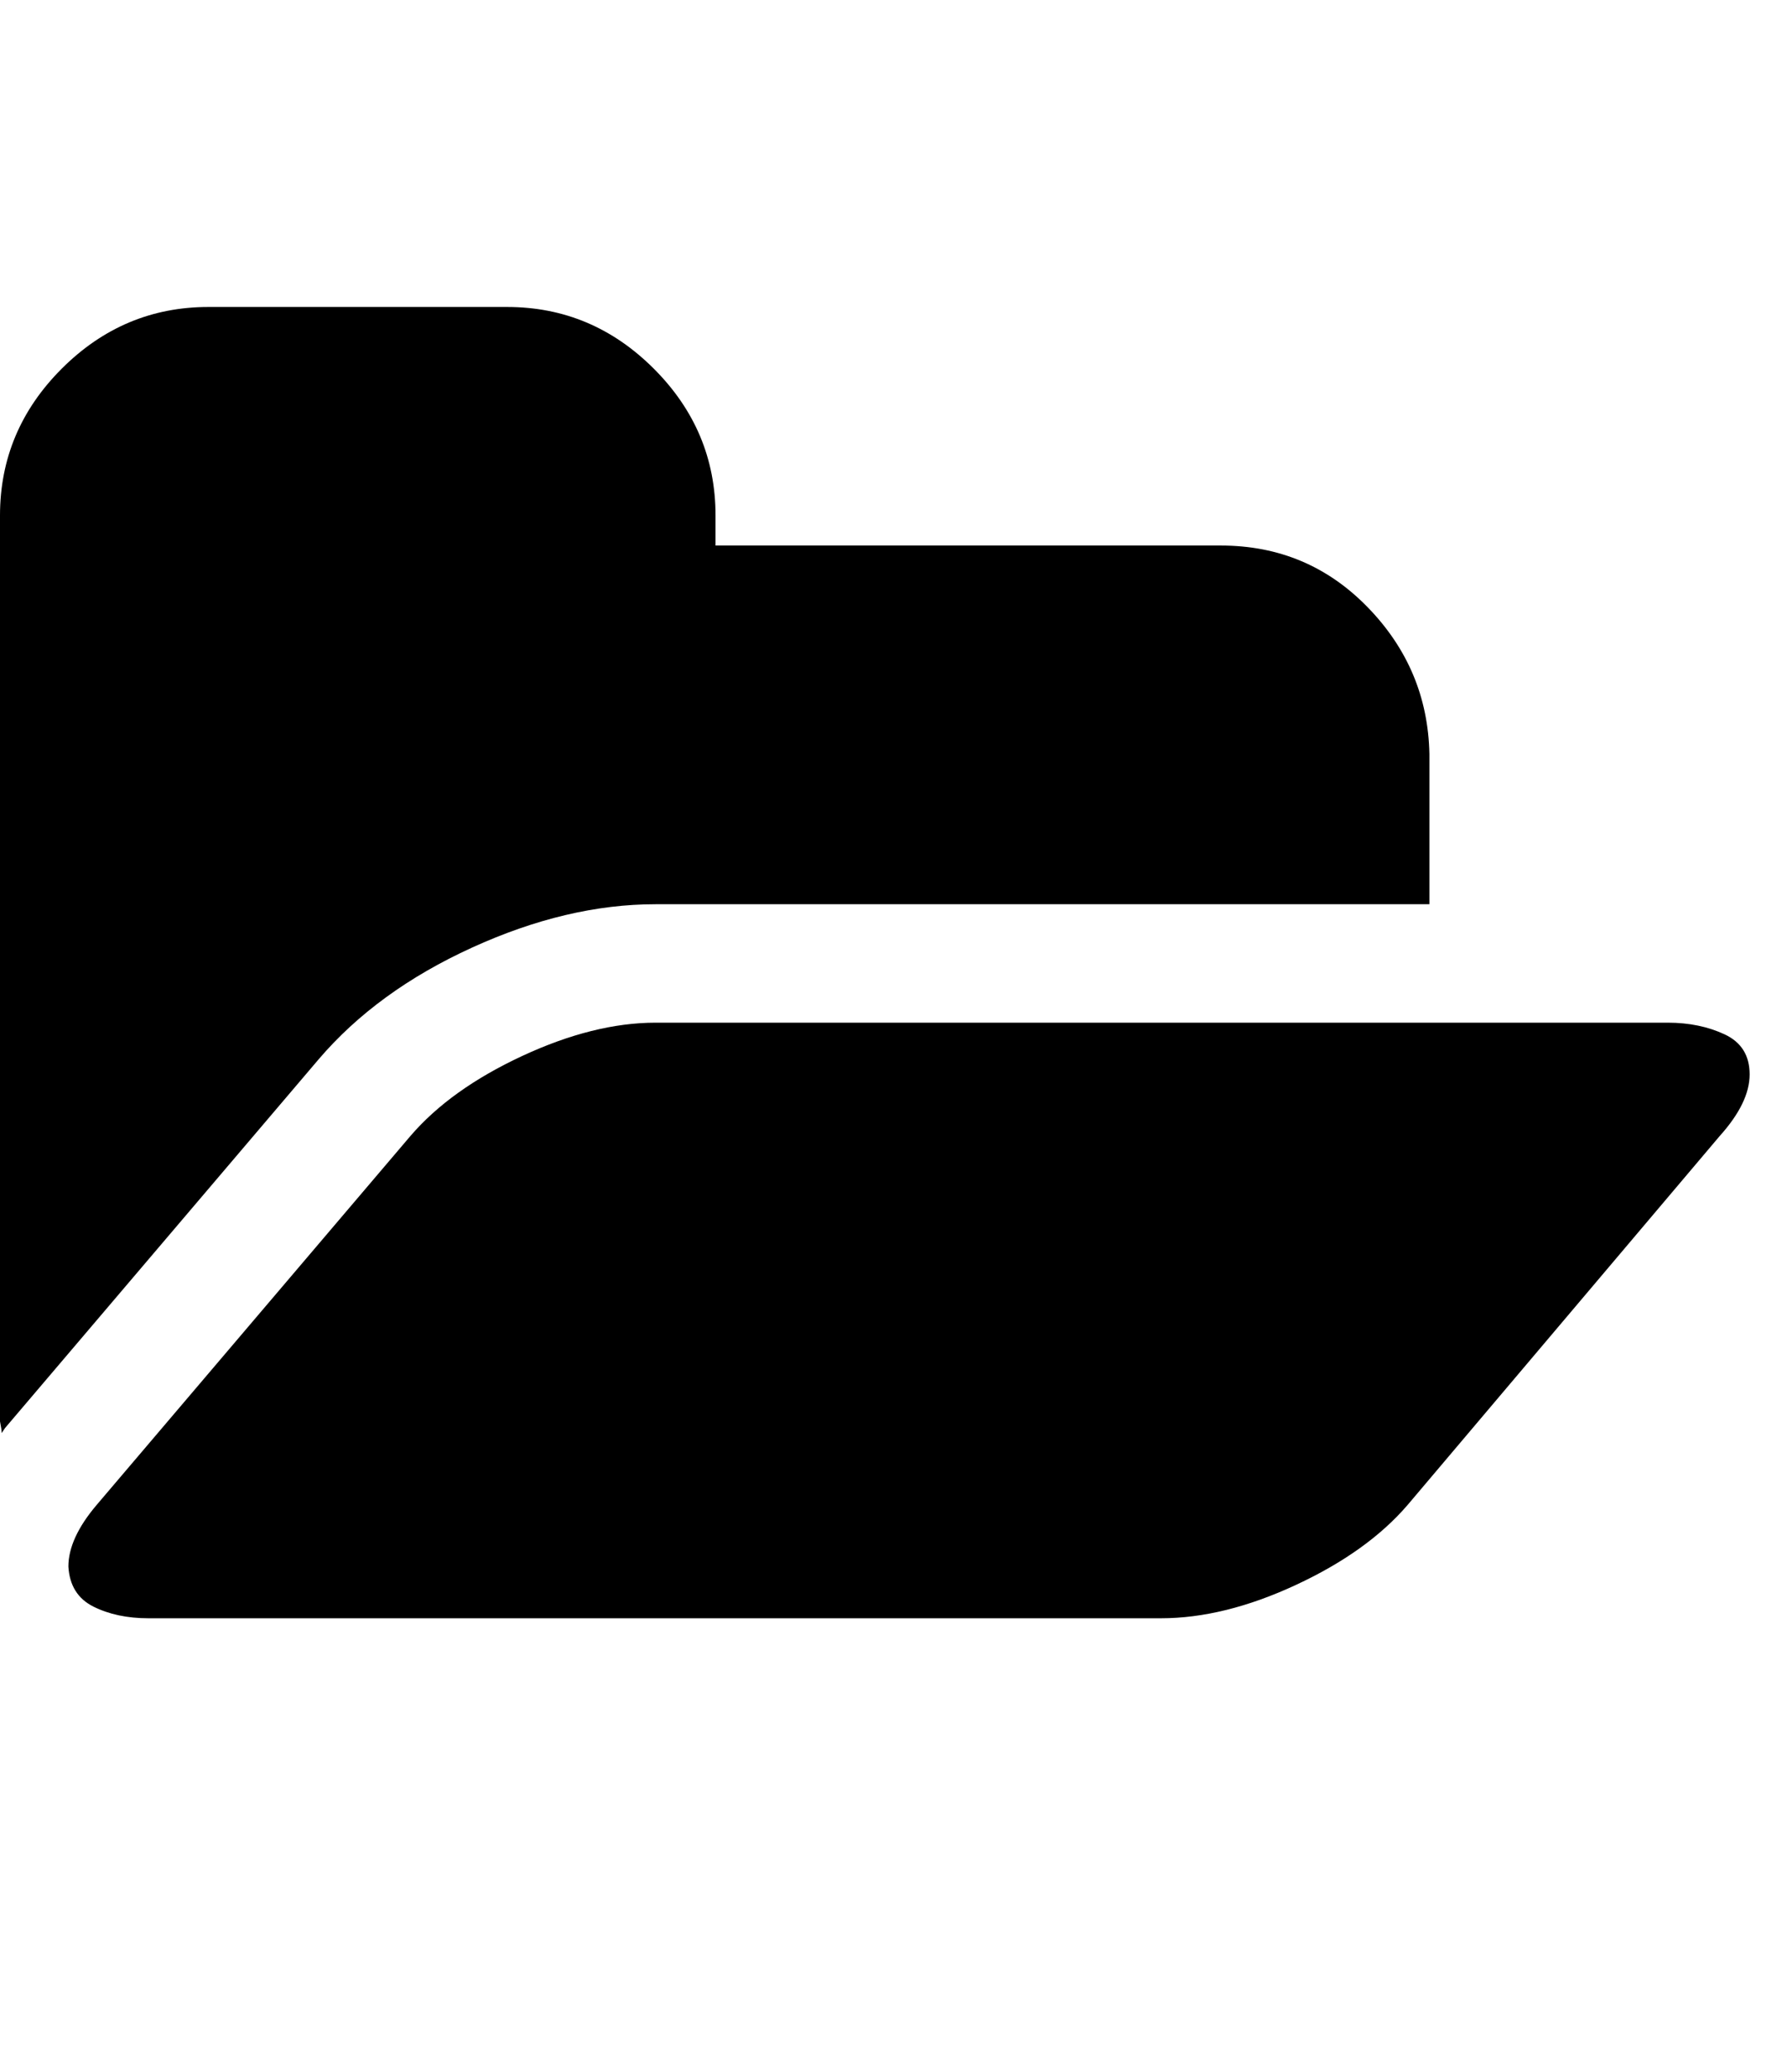 <svg viewBox="0 0 1071.4 1242.132" xmlns="http://www.w3.org/2000/svg"><path d="M1049 644q0 17-18 37L844 902q-24 28-67 48t-81 20H89q-19 0-33-7t-15-24q0-17 17-37l188-221q24-28 67-48t80-20h607q19 0 34 7t15 24zM857 452v90H393q-53 0-110 26t-92 67L3 856l-2 3q0-2-1-7t0-7V309q0-51 37-88t88-37h179q51 0 88 37t37 88v18h303q52 0 88 37t37 88z"/></svg>